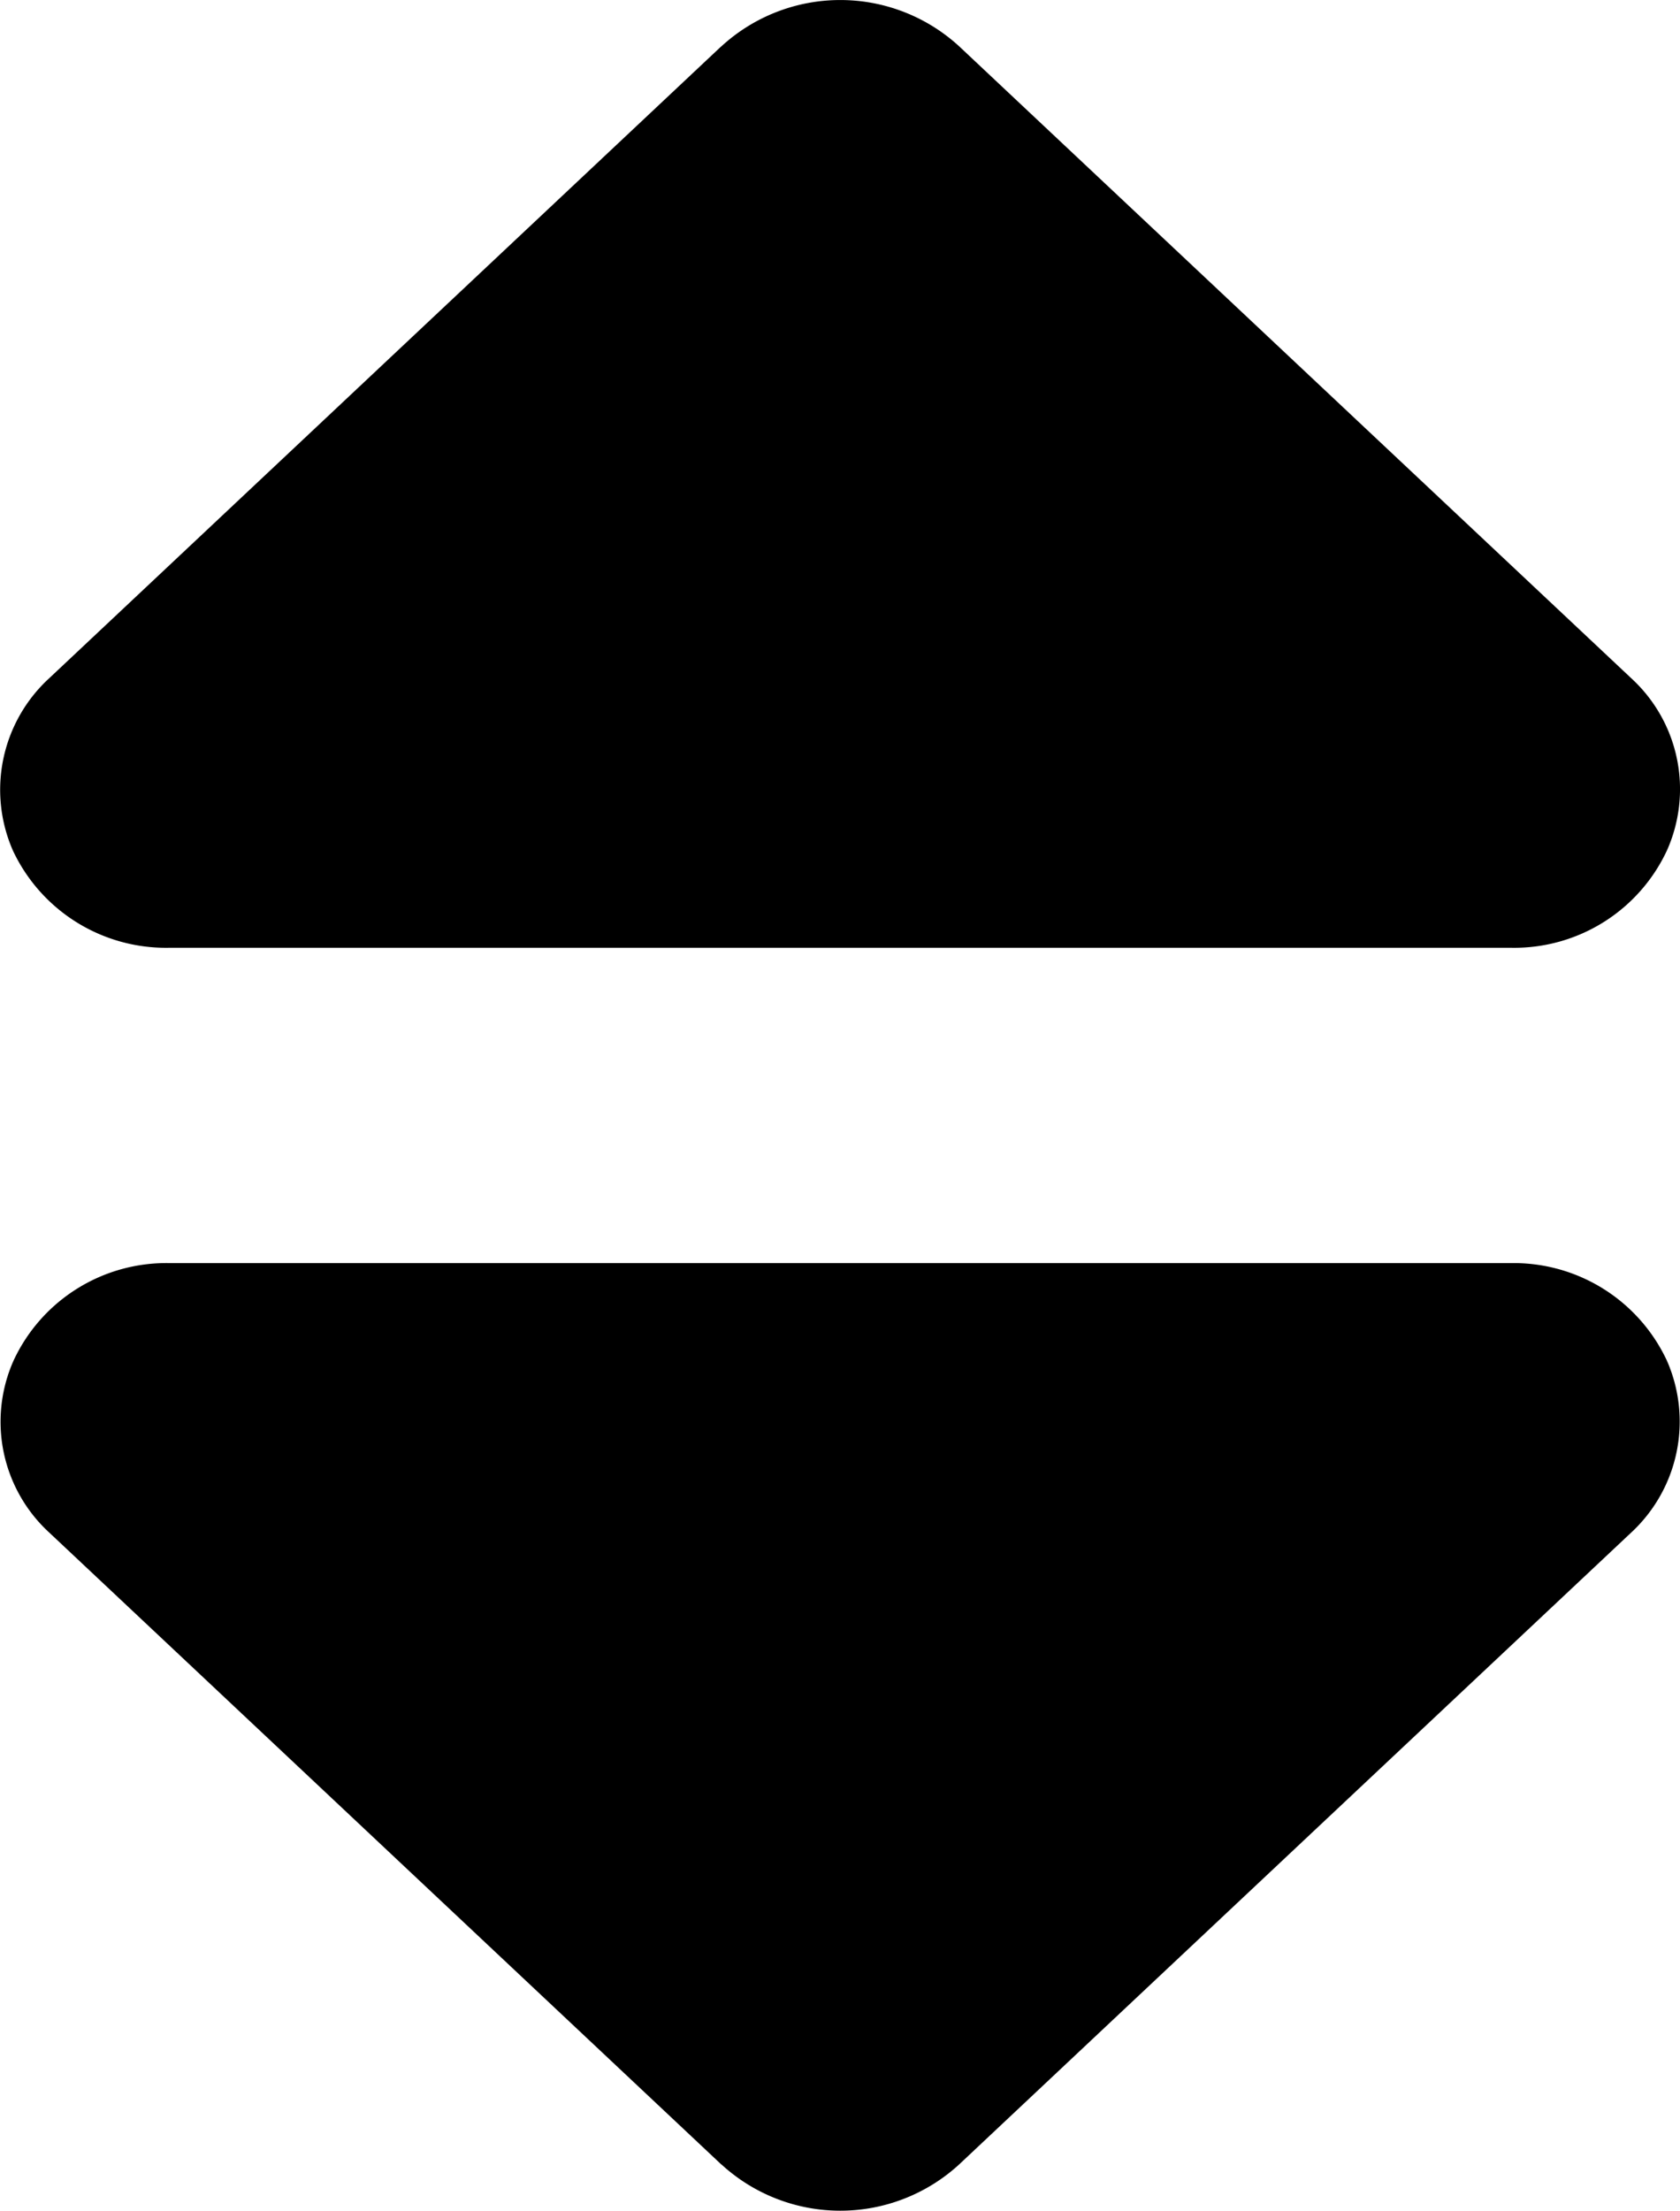 <svg xmlns="http://www.w3.org/2000/svg" width="11.609" height="15.271" viewBox="0 0 11.609 15.271">
  <path id="sort-solid_1_" data-name="sort-solid (1)" d="M4.929,32.345a1.215,1.215,0,0,1,1.643,0l4.642,4.363a1.039,1.039,0,0,1,.25,1.189,1.164,1.164,0,0,1-1.073.675H1.107A1.168,1.168,0,0,1,.033,37.9a1.045,1.045,0,0,1,.25-1.189l4.642-4.363Zm0,14.632L.287,42.614a1.039,1.039,0,0,1-.25-1.189,1.164,1.164,0,0,1,1.073-.675h9.28a1.168,1.168,0,0,1,1.073.675,1.045,1.045,0,0,1-.25,1.189L6.572,46.976a1.215,1.215,0,0,1-1.643,0Z" transform="translate(0.056 -32.025)"/>
</svg>
